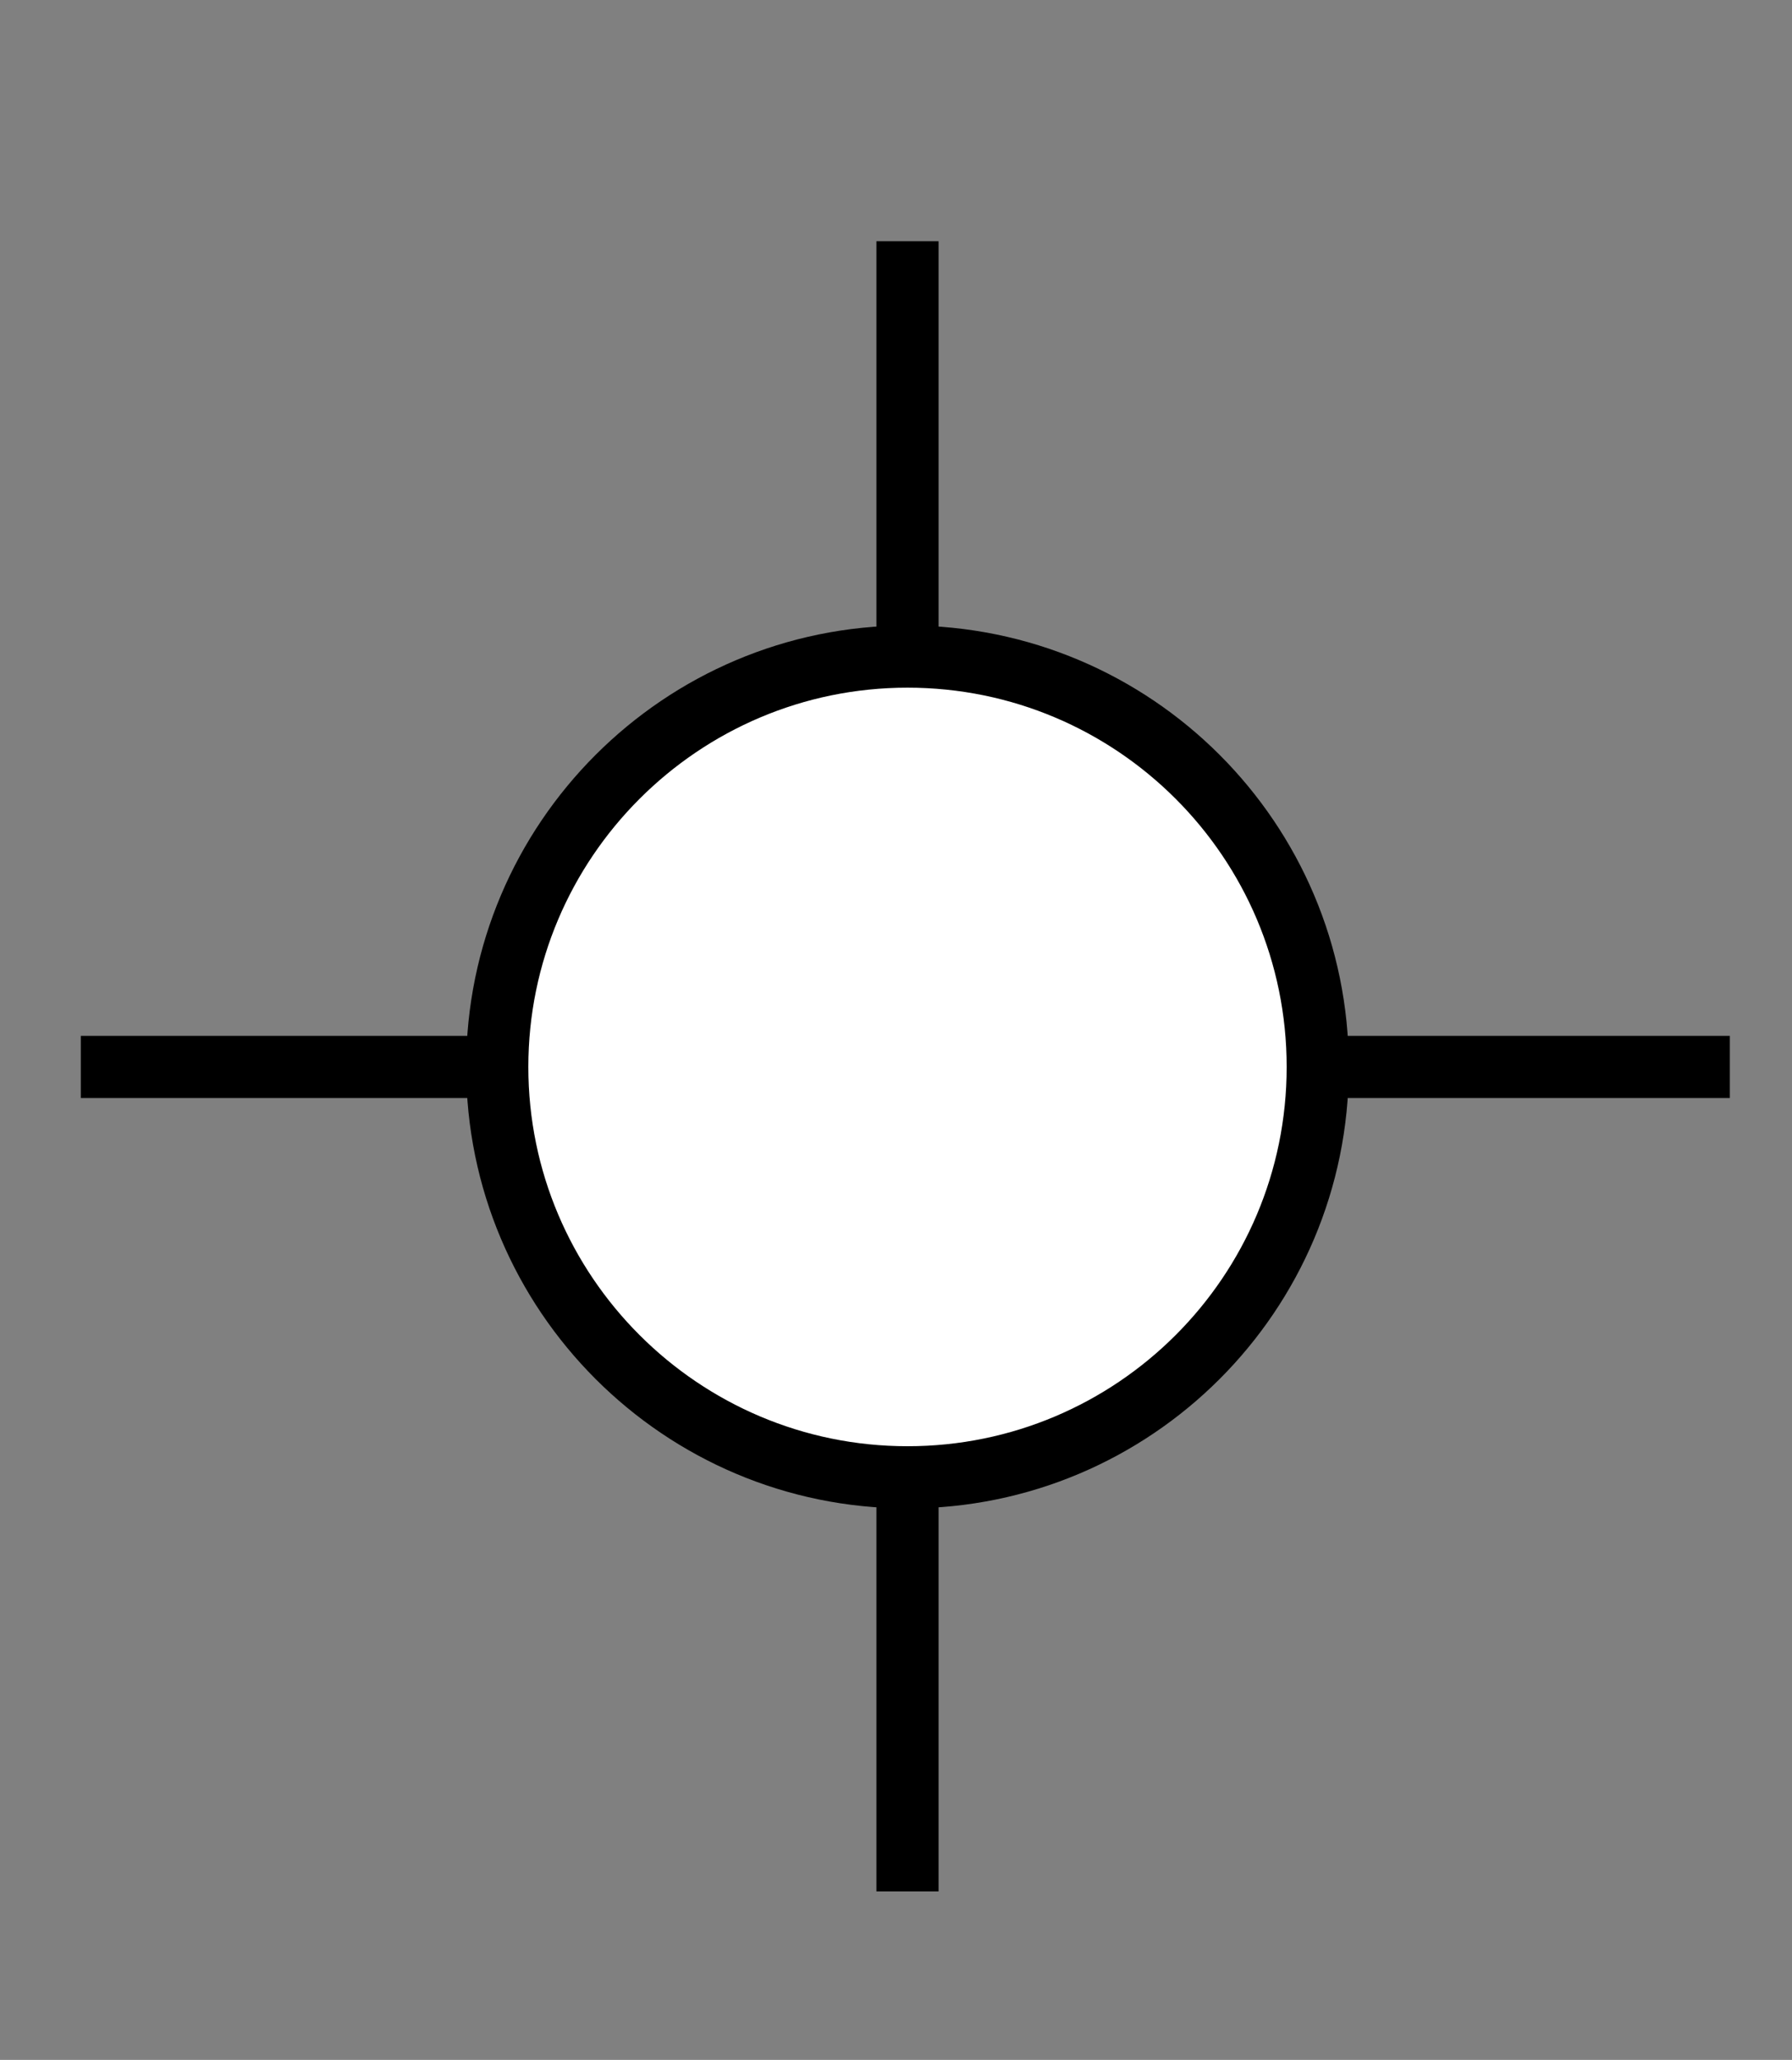 <svg version="1.1" xmlns="http://www.w3.org/2000/svg" xmlns:xlink="http://www.w3.org/1999/xlink" x="0px" y="0px" width="28.83px" height="33.13px" viewBox="0 0 28.83 33.13" xml:space="preserve">
	<rect x="0" y="0" width="28.83" height="33.13" fill="#808080" stroke="none"/>
	<path stroke="#000000" fill="#FFFFFF" d="M21.2,17.16c0-3.65-2.96-6.6-6.6-6.6
		S8,13.52,8,17.16s2.96,6.6,6.6,6.6S21.2,20.81,21.2,17.16L21.2,17.16z"></path>
	<line stroke="#000000" x1="14.6" y1="3.88" x2="14.6" y2="10.5"></line>
    <line stroke="#000000" x1="1.3" y1="17.16" x2="7.92" y2="17.16"></line>
    <line stroke="#000000" x1="14.6" y1="30.42" x2="14.6" y2="23.8"></line>
    <line stroke="#000000" x1="27.83" y1="17.16" x2="21.22" y2="17.16"></line>
</svg>